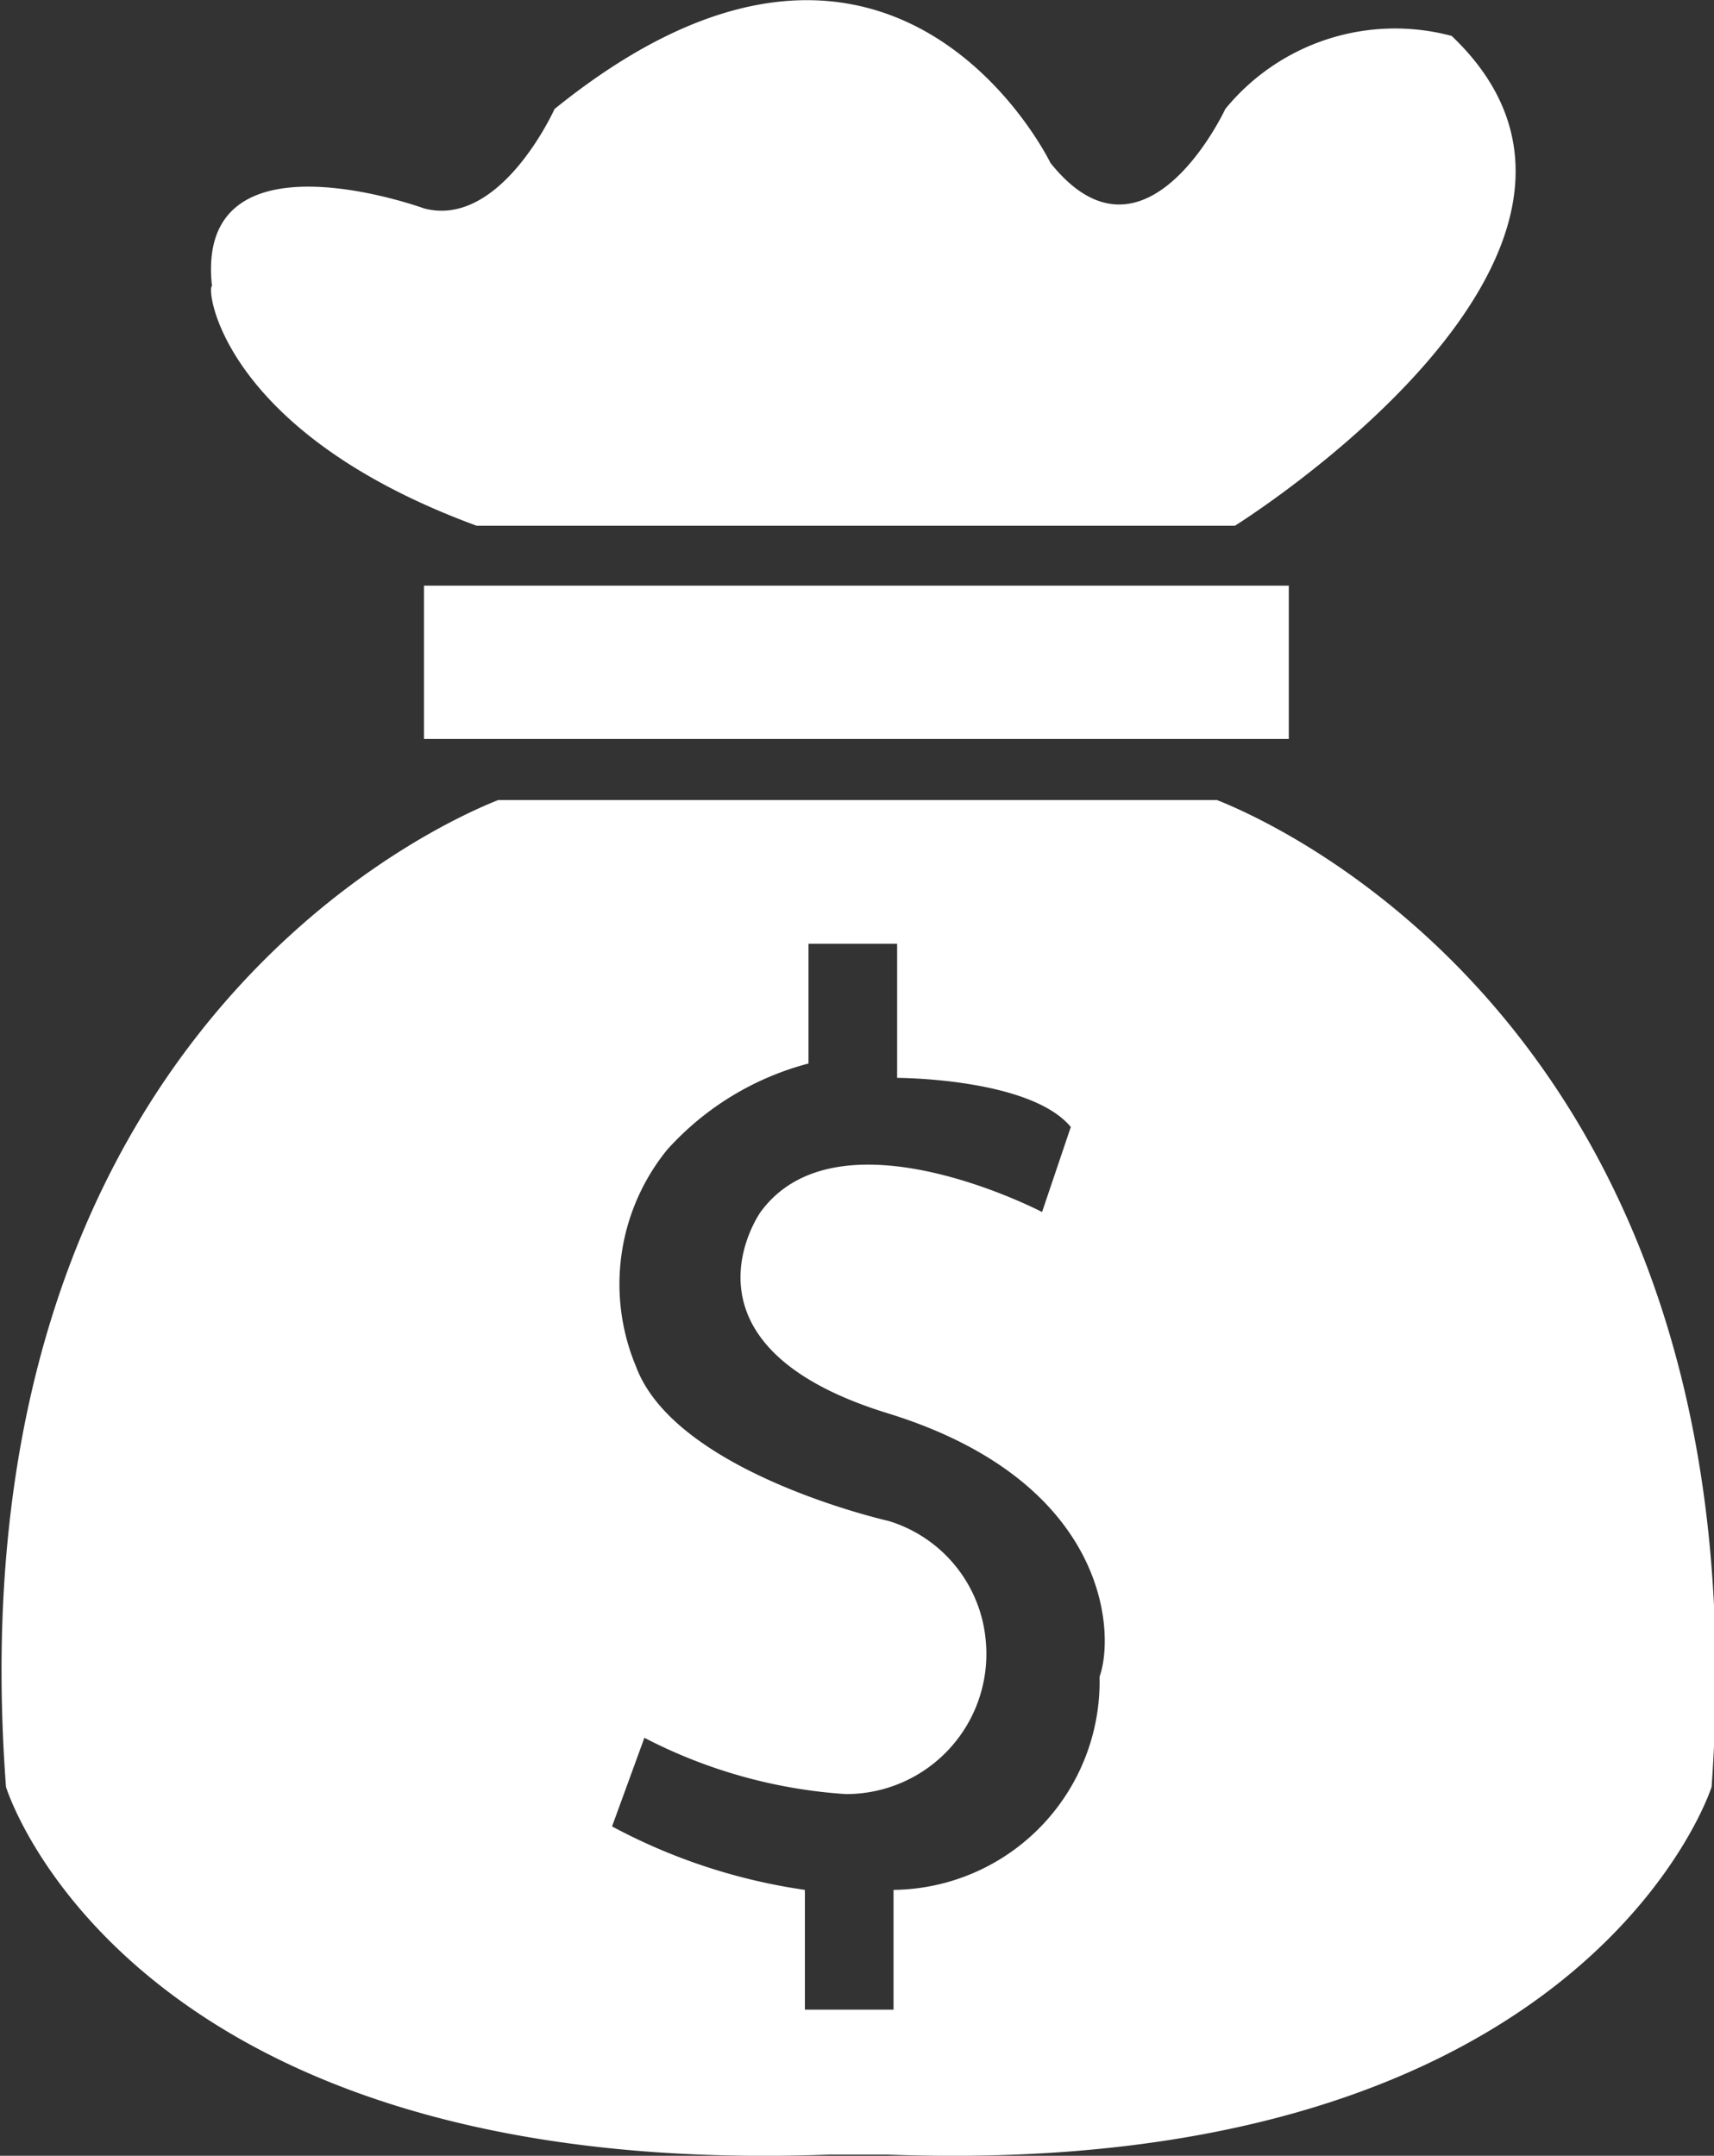 <svg xmlns="http://www.w3.org/2000/svg" viewBox="0 0 14.31 18"><rect x="0" y="0" width="14.31" height="18" fill="#333333" stroke="none"/><defs><style>.cls-1{fill:#fff;}</style></defs><title>icon pool</title><g id="Layer_3" data-name="Layer 3"><path class="cls-1" d="M14.85,9.68h-6c-.43.17-4.58,1.93-4.11,8.24,0,0,1,3.29,6.88,3.07l.24,0,.23,0c5.85.22,6.89-3.07,6.89-3.07C19.43,11.61,15.28,9.85,14.85,9.68Zm-2.7,9.1v1h-.74v-1a4.86,4.86,0,0,1-1.61-.53l.27-.74a4.25,4.25,0,0,0,1.68.47,1.17,1.17,0,0,0,1.17-1.28,1.15,1.15,0,0,0-.81-1S10.33,15.3,10,14.41a1.78,1.78,0,0,1,.26-1.81,2.41,2.41,0,0,1,1.18-.72v-1h.74V12s1.11,0,1.45.41l-.24.71s-1.7-.89-2.35,0c0,0-.79,1.11,1.06,1.68S14,16.64,13.87,17A1.74,1.74,0,0,1,12.15,18.78Z" transform="translate(-4.69 -3)"/><rect class="cls-1" x="3.54" y="4.89" width="7.22" height="1.28"/><path class="cls-1" d="M8.67,7.39H15s3.69-2.3,1.81-4.09a1.83,1.83,0,0,0-1.89.61s-.67,1.44-1.46.45c0,0-1.32-2.73-4.14-.45,0,0-.45,1-1.09.83,0,0-1.92-.7-1.77.65C6.41,5.39,6.52,6.6,8.67,7.39Z" transform="translate(-4.69 -3)"/></g></svg>